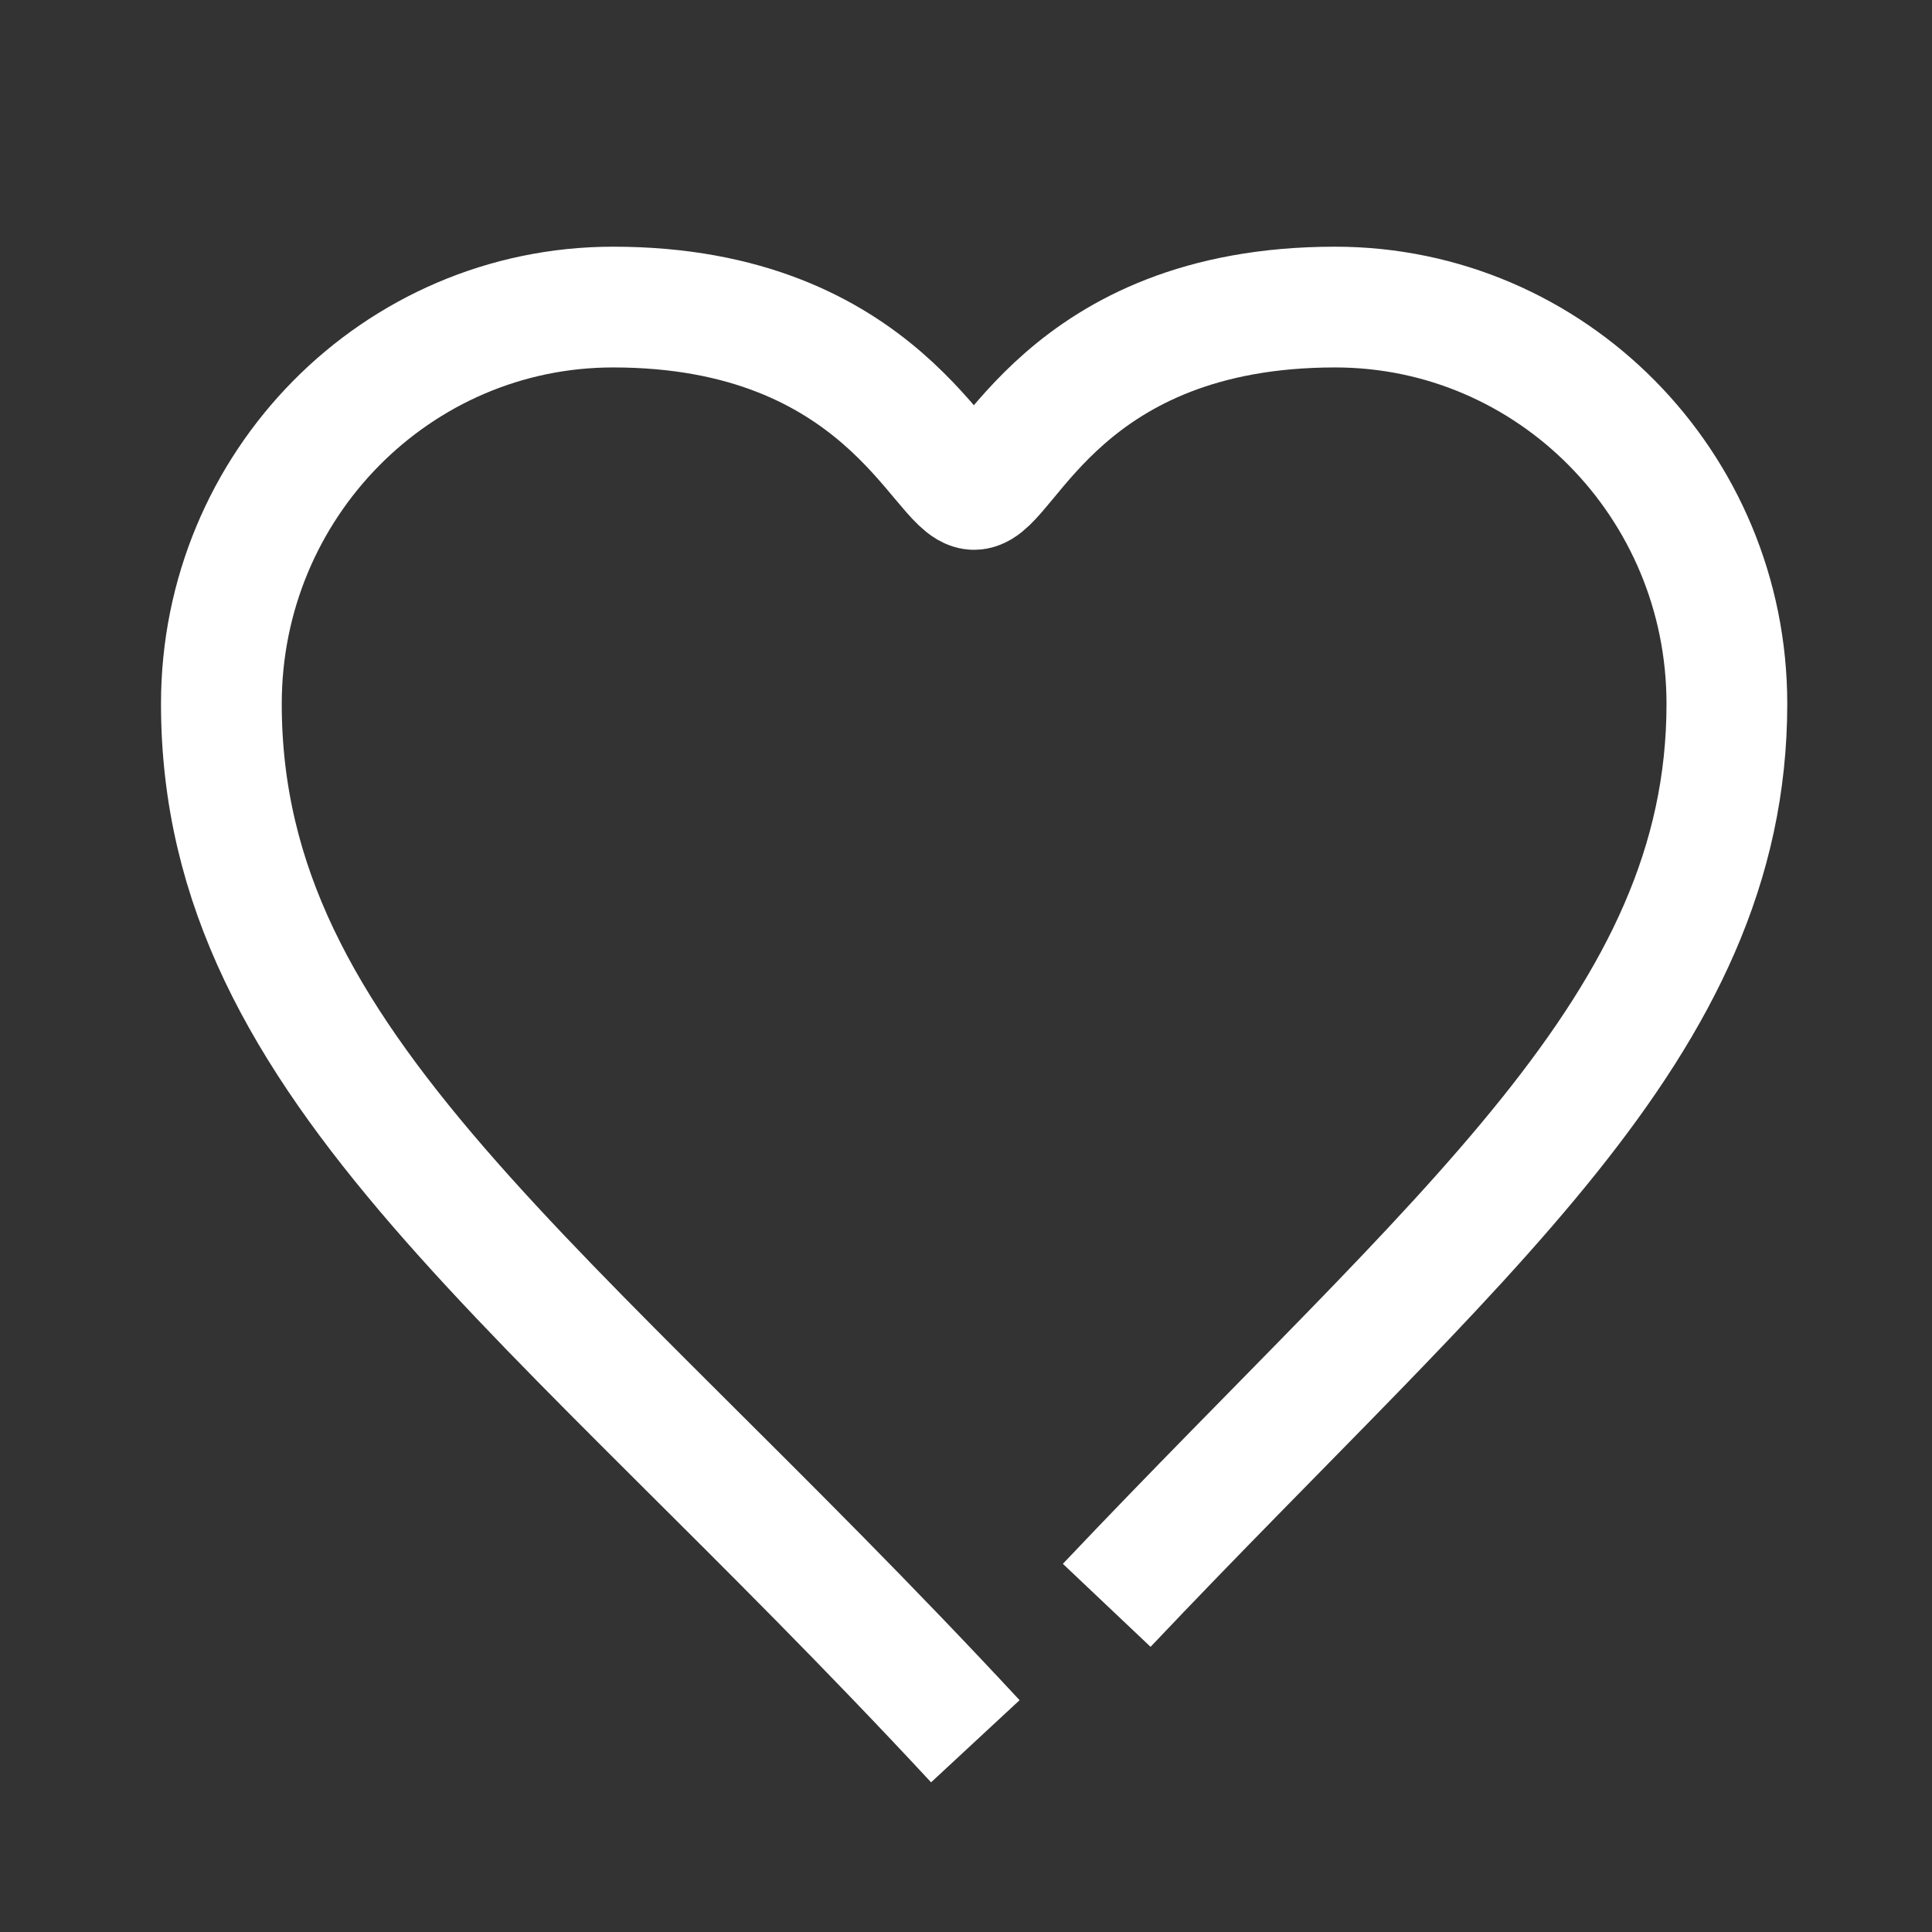 <?xml version="1.0" encoding="UTF-8"?>
<svg width="48px" height="48px" viewBox="0 0 48 48" version="1.1" xmlns="http://www.w3.org/2000/svg"
>
    <rect x="0" y="0" width="48" height="48" fill="#333333" stroke="none"/>
    <!-- Generator: Sketch 54.1 (76490) - https://sketchapp.com -->
    <title>_icon/favourites/l/white</title>
    <desc>Created with Sketch.</desc>
    <g id="_icon/favourites/l/white" stroke="none" stroke-width="1" fill="none" fill-rule="evenodd"
       strokeLinecap="round" stroke-linejoin="round">
        <path d="M27.496,39.884 C36.256,30.63 42.904,25.487 42.904,17.486 C42.904,12.043 38.546,7.629 33.17,7.629 C26.421,7.629 25.006,12.16 24.202,12.16 C23.399,12.16 21.921,7.629 15.234,7.629 C9.857,7.629 5.5,12.043 5.5,17.486 C5.5,26.54 13.633,31.841 24.232,43.261"
              id="Page-1" stroke="#FFFFFF" stroke-width="3"></path>
    </g>
</svg>